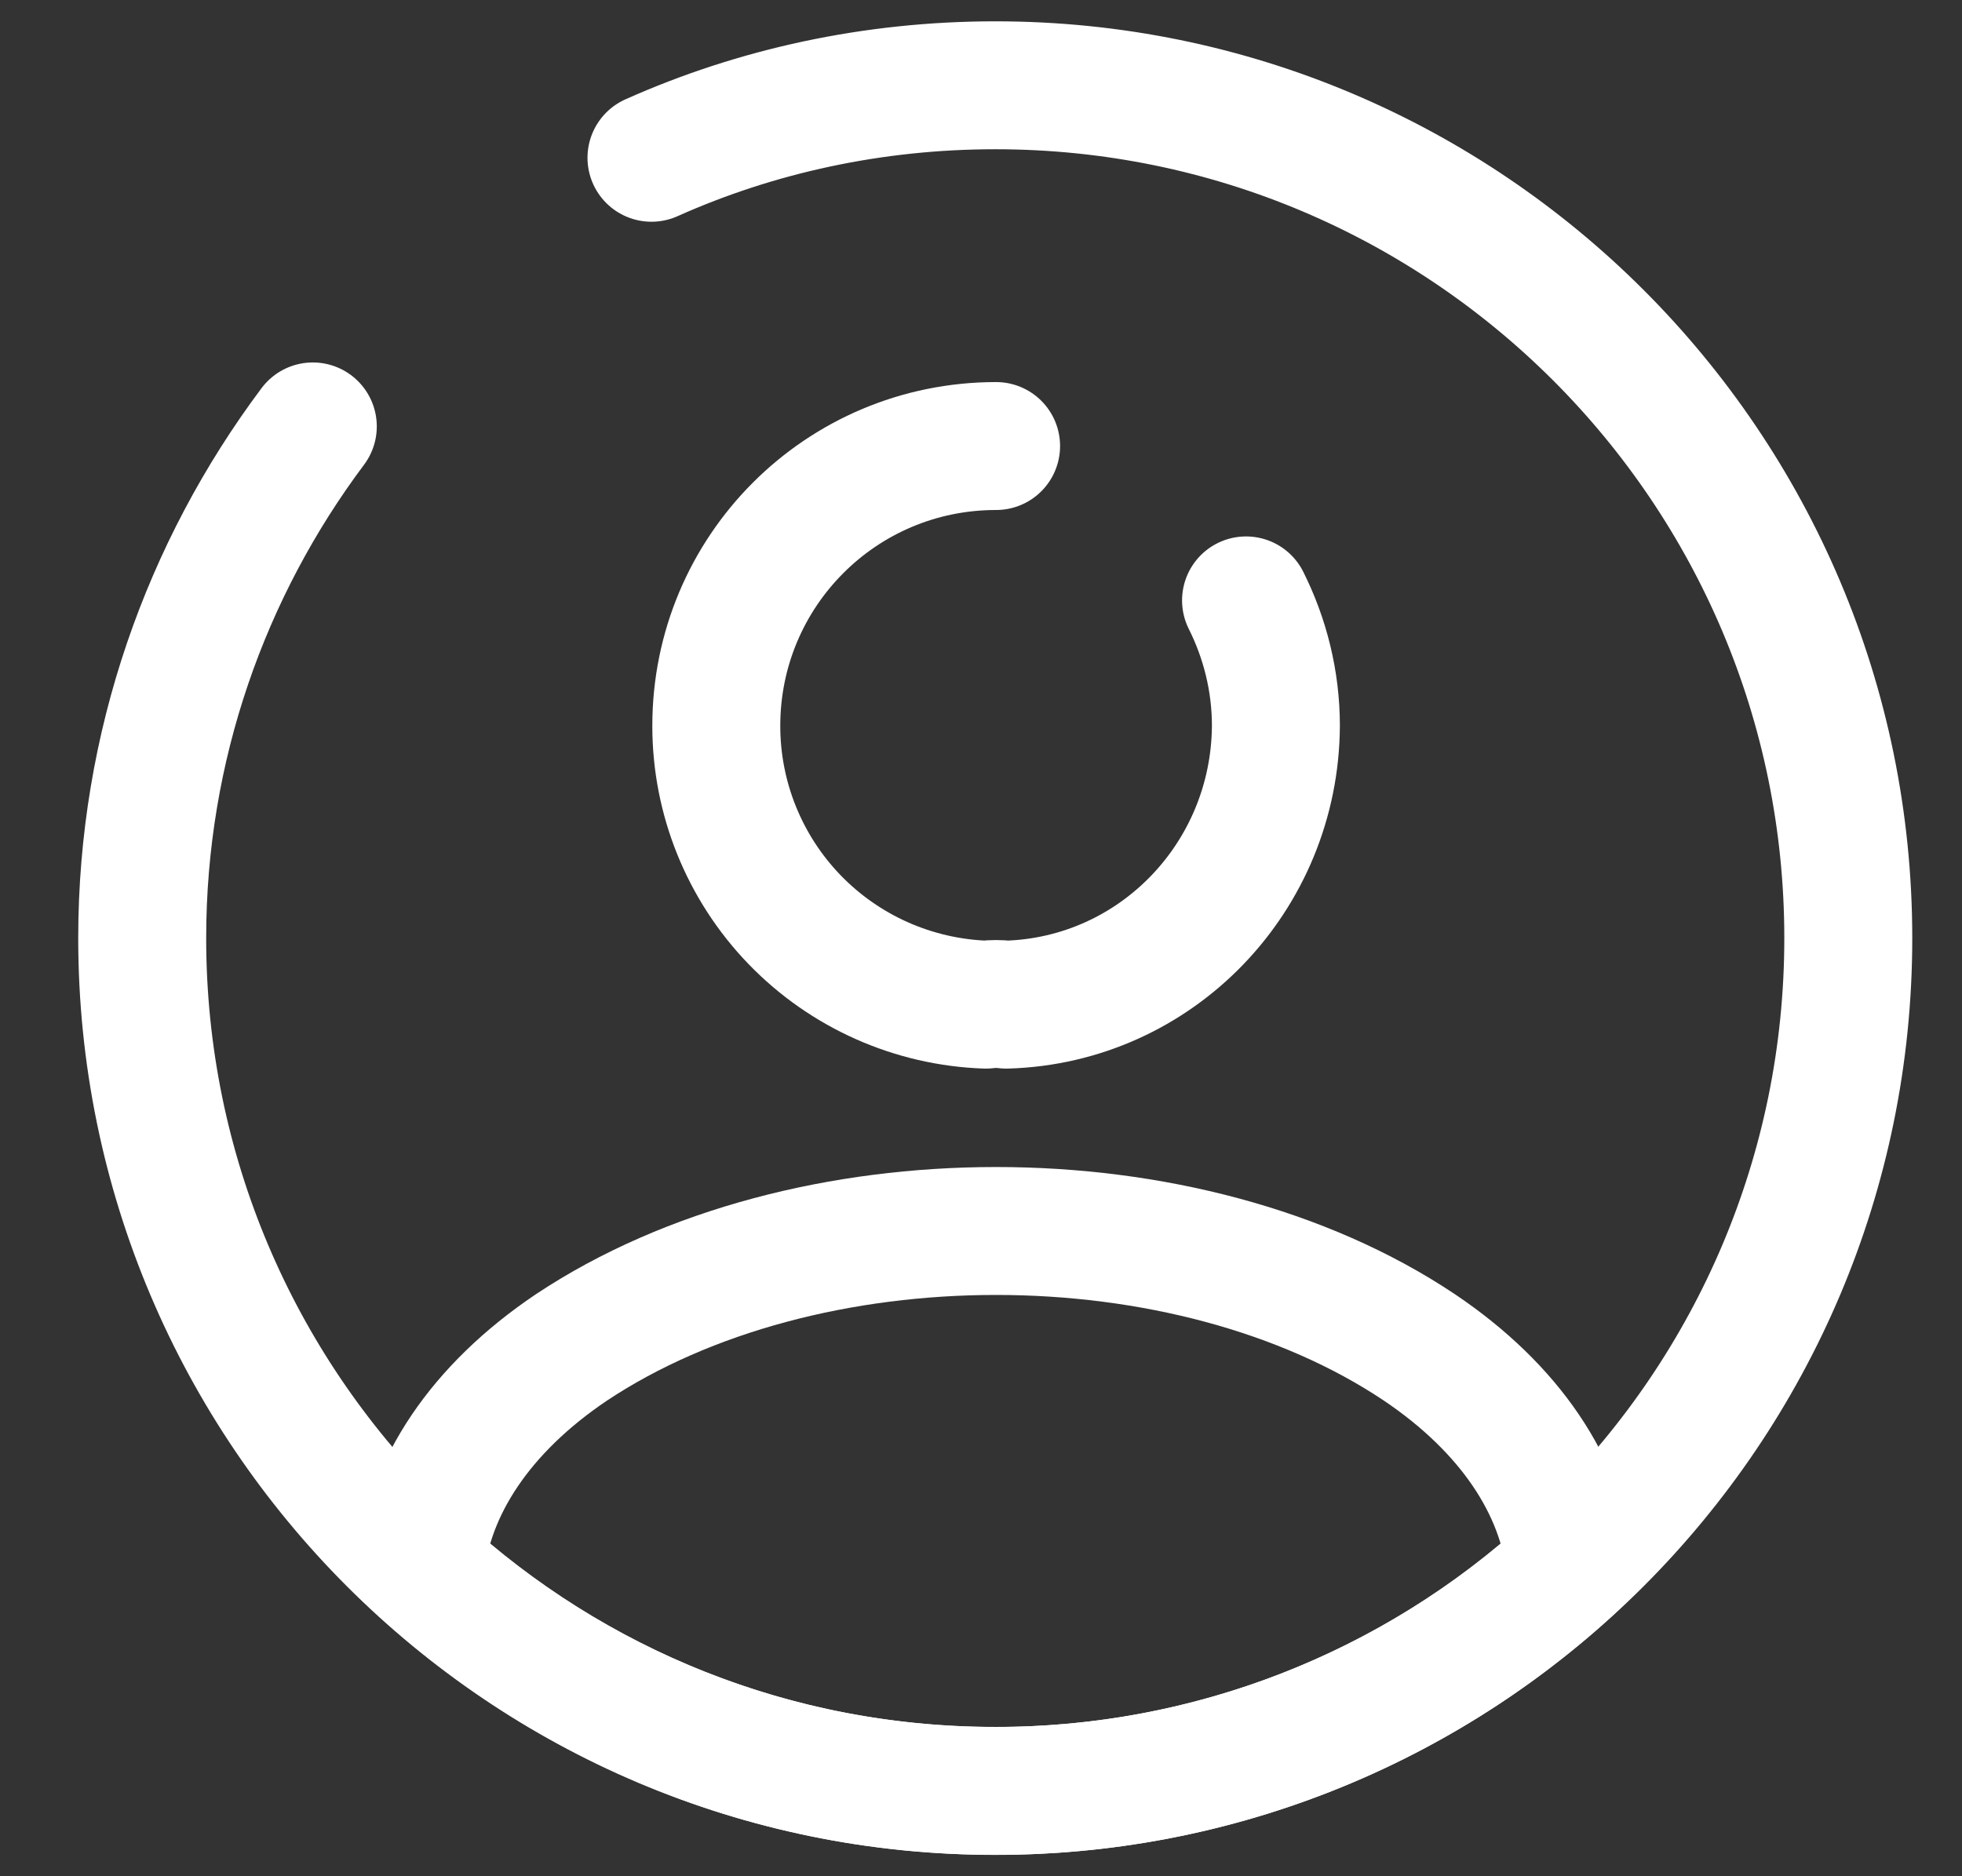 <svg width="23" height="22" viewBox="0 0 23 22" fill="none" xmlns="http://www.w3.org/2000/svg">
<rect x="0" y="0" width="23" height="22" fill="#333333" stroke="none"/>
<path d="M14.607 7.04C14.827 7.48 14.957 7.98 14.957 8.51C14.947 10.28 13.557 11.73 11.797 11.78C11.717 11.77 11.636 11.77 11.557 11.78C10.709 11.751 9.905 11.394 9.315 10.784C8.726 10.174 8.396 9.359 8.397 8.51C8.397 6.7 9.857 5.23 11.677 5.23M18.409 18.379C16.571 20.068 14.165 21.003 11.669 20.999C9.069 20.999 6.709 20.009 4.929 18.379C5.029 17.439 5.629 16.519 6.699 15.799C9.439 13.979 13.919 13.979 16.639 15.799C17.709 16.519 18.309 17.439 18.409 18.379Z" stroke="white" stroke-width="1.5" stroke-linecap="round" stroke-linejoin="round"/>
<path d="M3.667 5C2.417 6.67 1.667 8.75 1.667 11C1.667 16.52 6.147 21 11.667 21C17.187 21 21.667 16.52 21.667 11C21.667 5.48 17.187 1 11.667 1C10.237 1 8.867 1.3 7.637 1.85" stroke="white" stroke-width="1.5" stroke-linecap="round" stroke-linejoin="round"/>
</svg>
